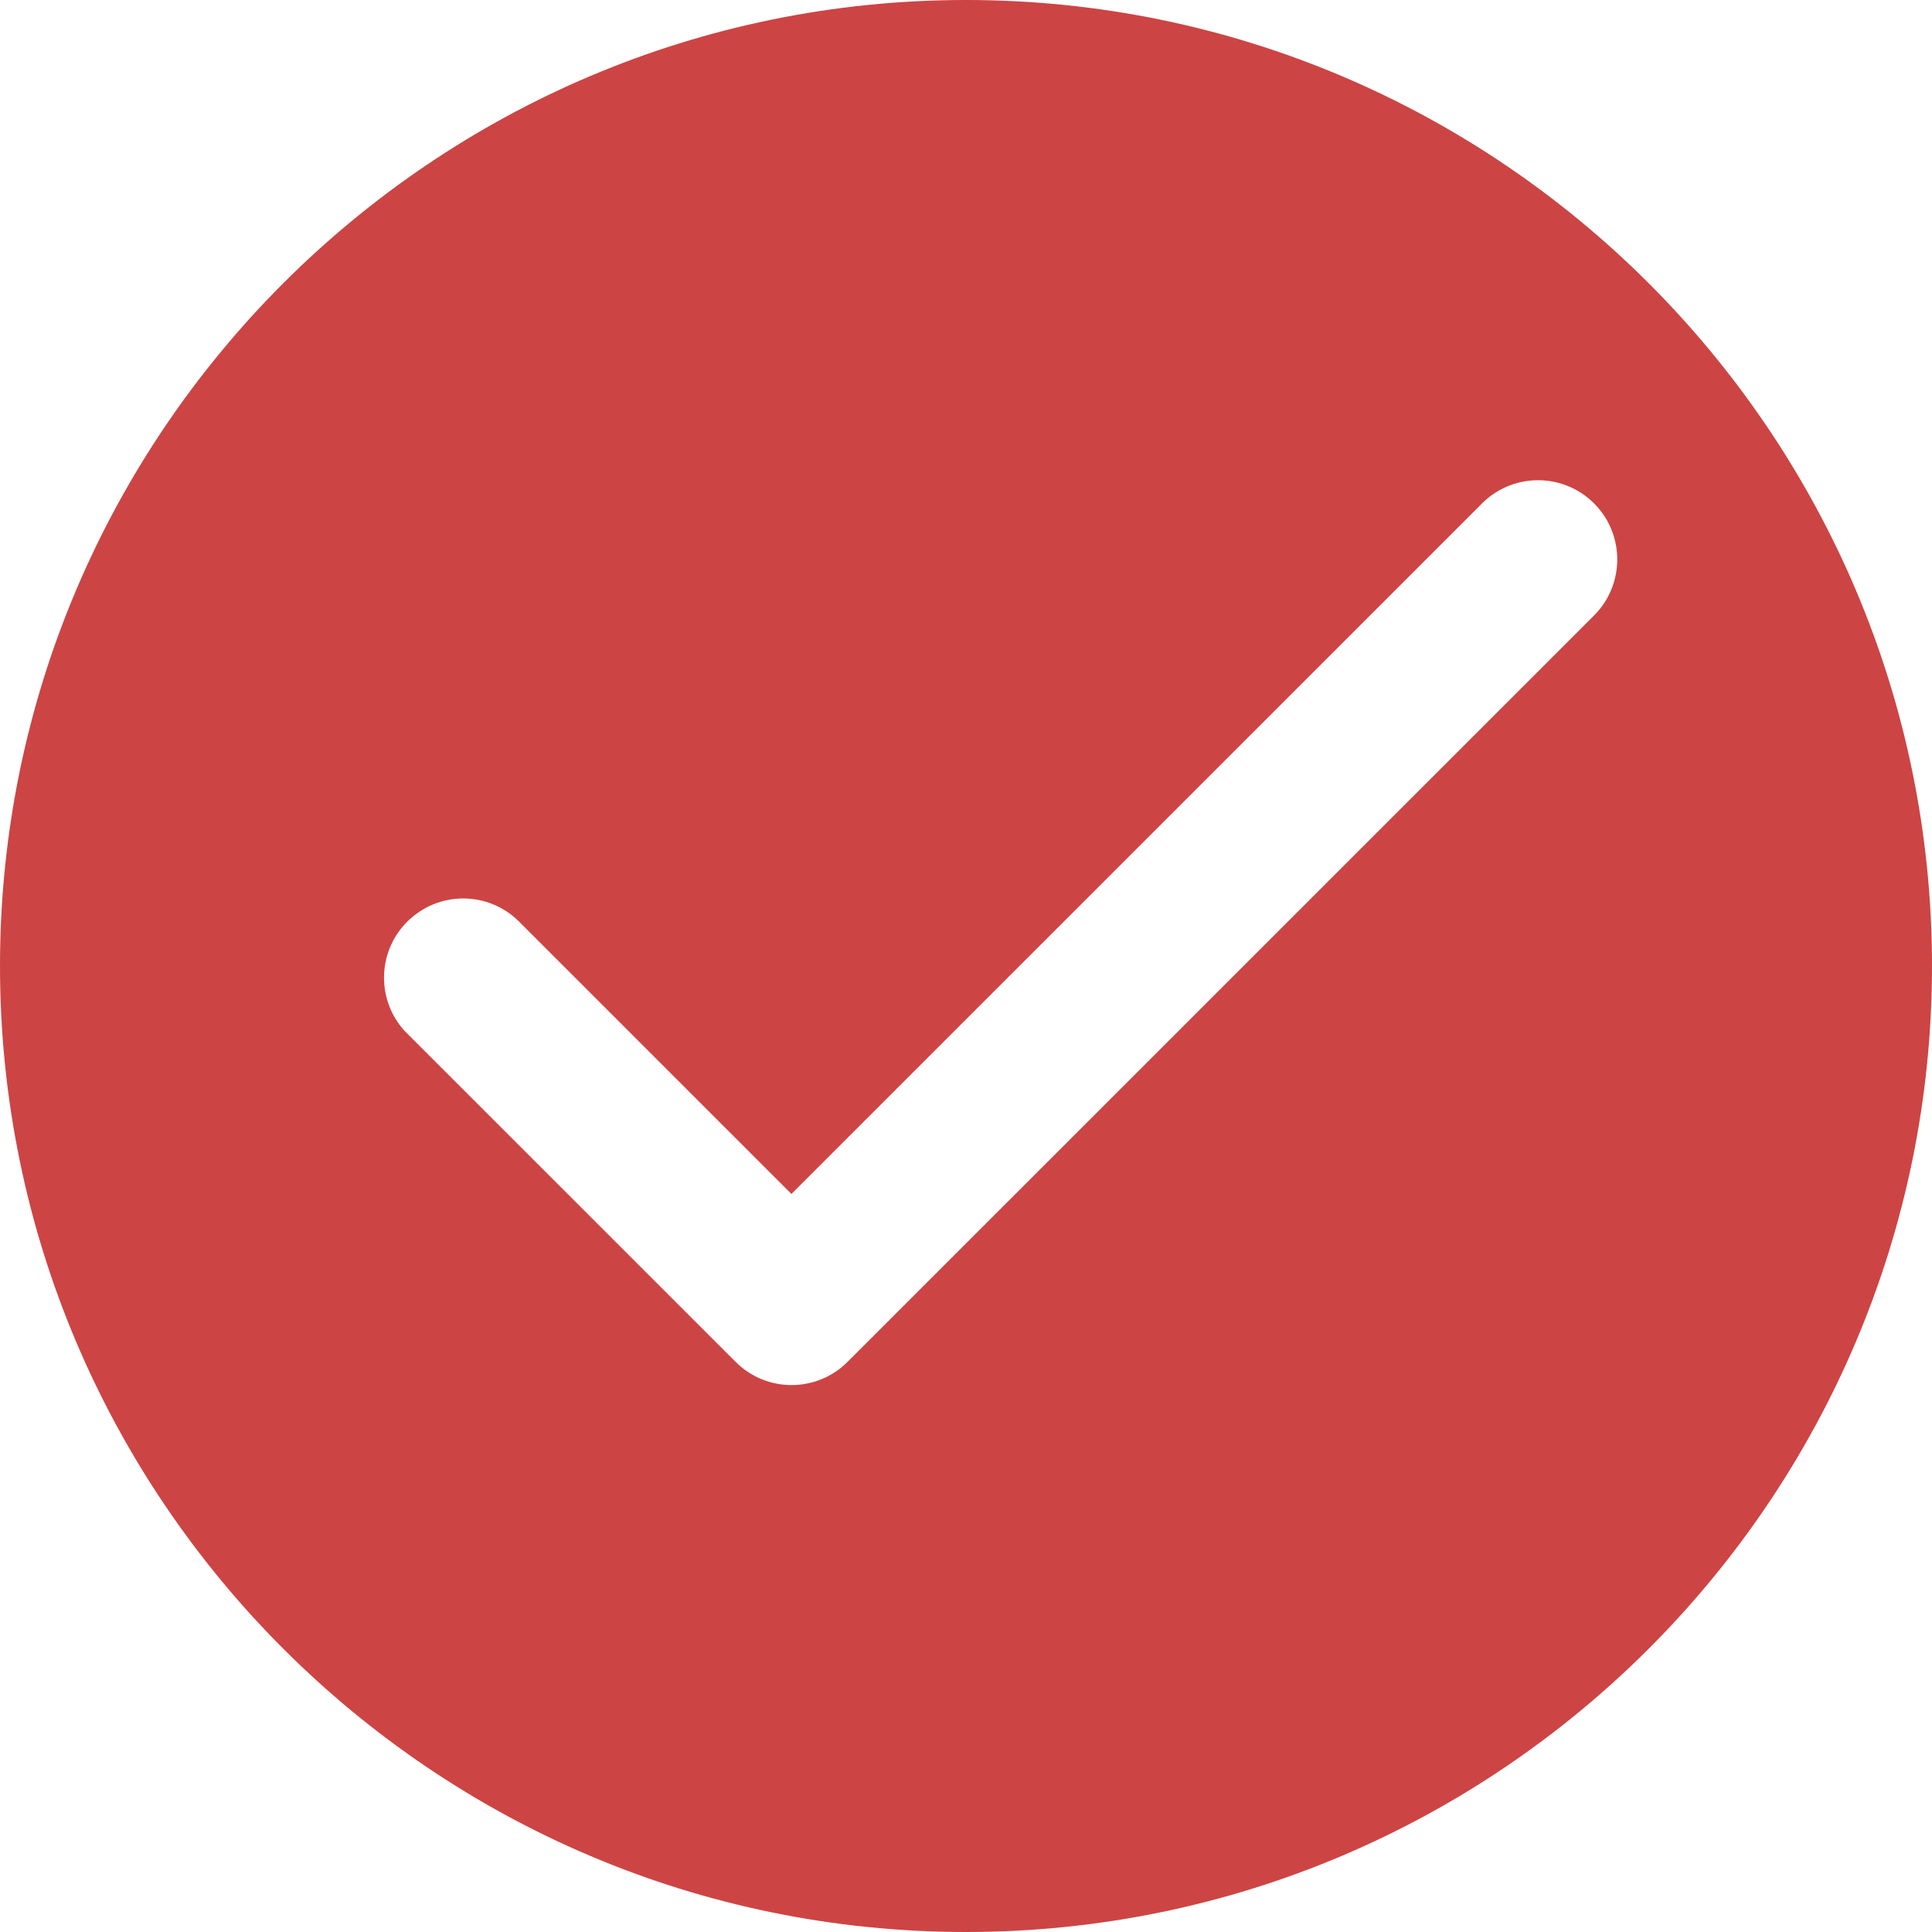 <?xml version="1.0" encoding="UTF-8"?>
<svg width="22px" height="22px" viewBox="0 0 22 22" version="1.1" xmlns="http://www.w3.org/2000/svg" xmlns:xlink="http://www.w3.org/1999/xlink">
    <title>radio_selected@3x</title>
    <g id="订单" stroke="none" stroke-width="1" fill="none" fill-rule="evenodd">
        <g id="取消原因-输入中" transform="translate(-333, -572)" fill="#CD4444">
            <g id="我要催单" transform="translate(0, 180)">
                <g id="编组-3" transform="translate(0, 78)">
                    <g id="原因2备份-5" transform="translate(0, 14)">
                        <g id="编组" transform="translate(333, 300)">
                            <path d="M11,22 C4.935,22 2.50111043e-12,17.065 2.50111043e-12,10.999 C2.50111043e-12,4.934 4.935,-3.55271368e-15 11,-3.55271368e-15 C17.065,-3.55271368e-15 22,4.935 22,10.999 C22,17.064 17.066,22 11,22 M5.94,10.525 L5.94,10.525 C5.605,10.157 5.035,10.131 4.667,10.467 C4.299,10.802 4.273,11.372 4.608,11.74 C4.627,11.76 4.647,11.78 4.667,11.799 L8.377,15.508 L8.377,15.508 C8.728,15.86 9.299,15.86 9.651,15.508 L18.135,7.025 L18.135,7.025 C18.496,6.682 18.511,6.111 18.169,5.75 C17.826,5.388 17.255,5.373 16.893,5.716 C16.881,5.727 16.869,5.74 16.857,5.752 L9.012,13.596 L5.941,10.525 L5.94,10.525 Z" id="取消选中"></path>
                        </g>
                    </g>
                </g>
            </g>
        </g>
    </g>
</svg>